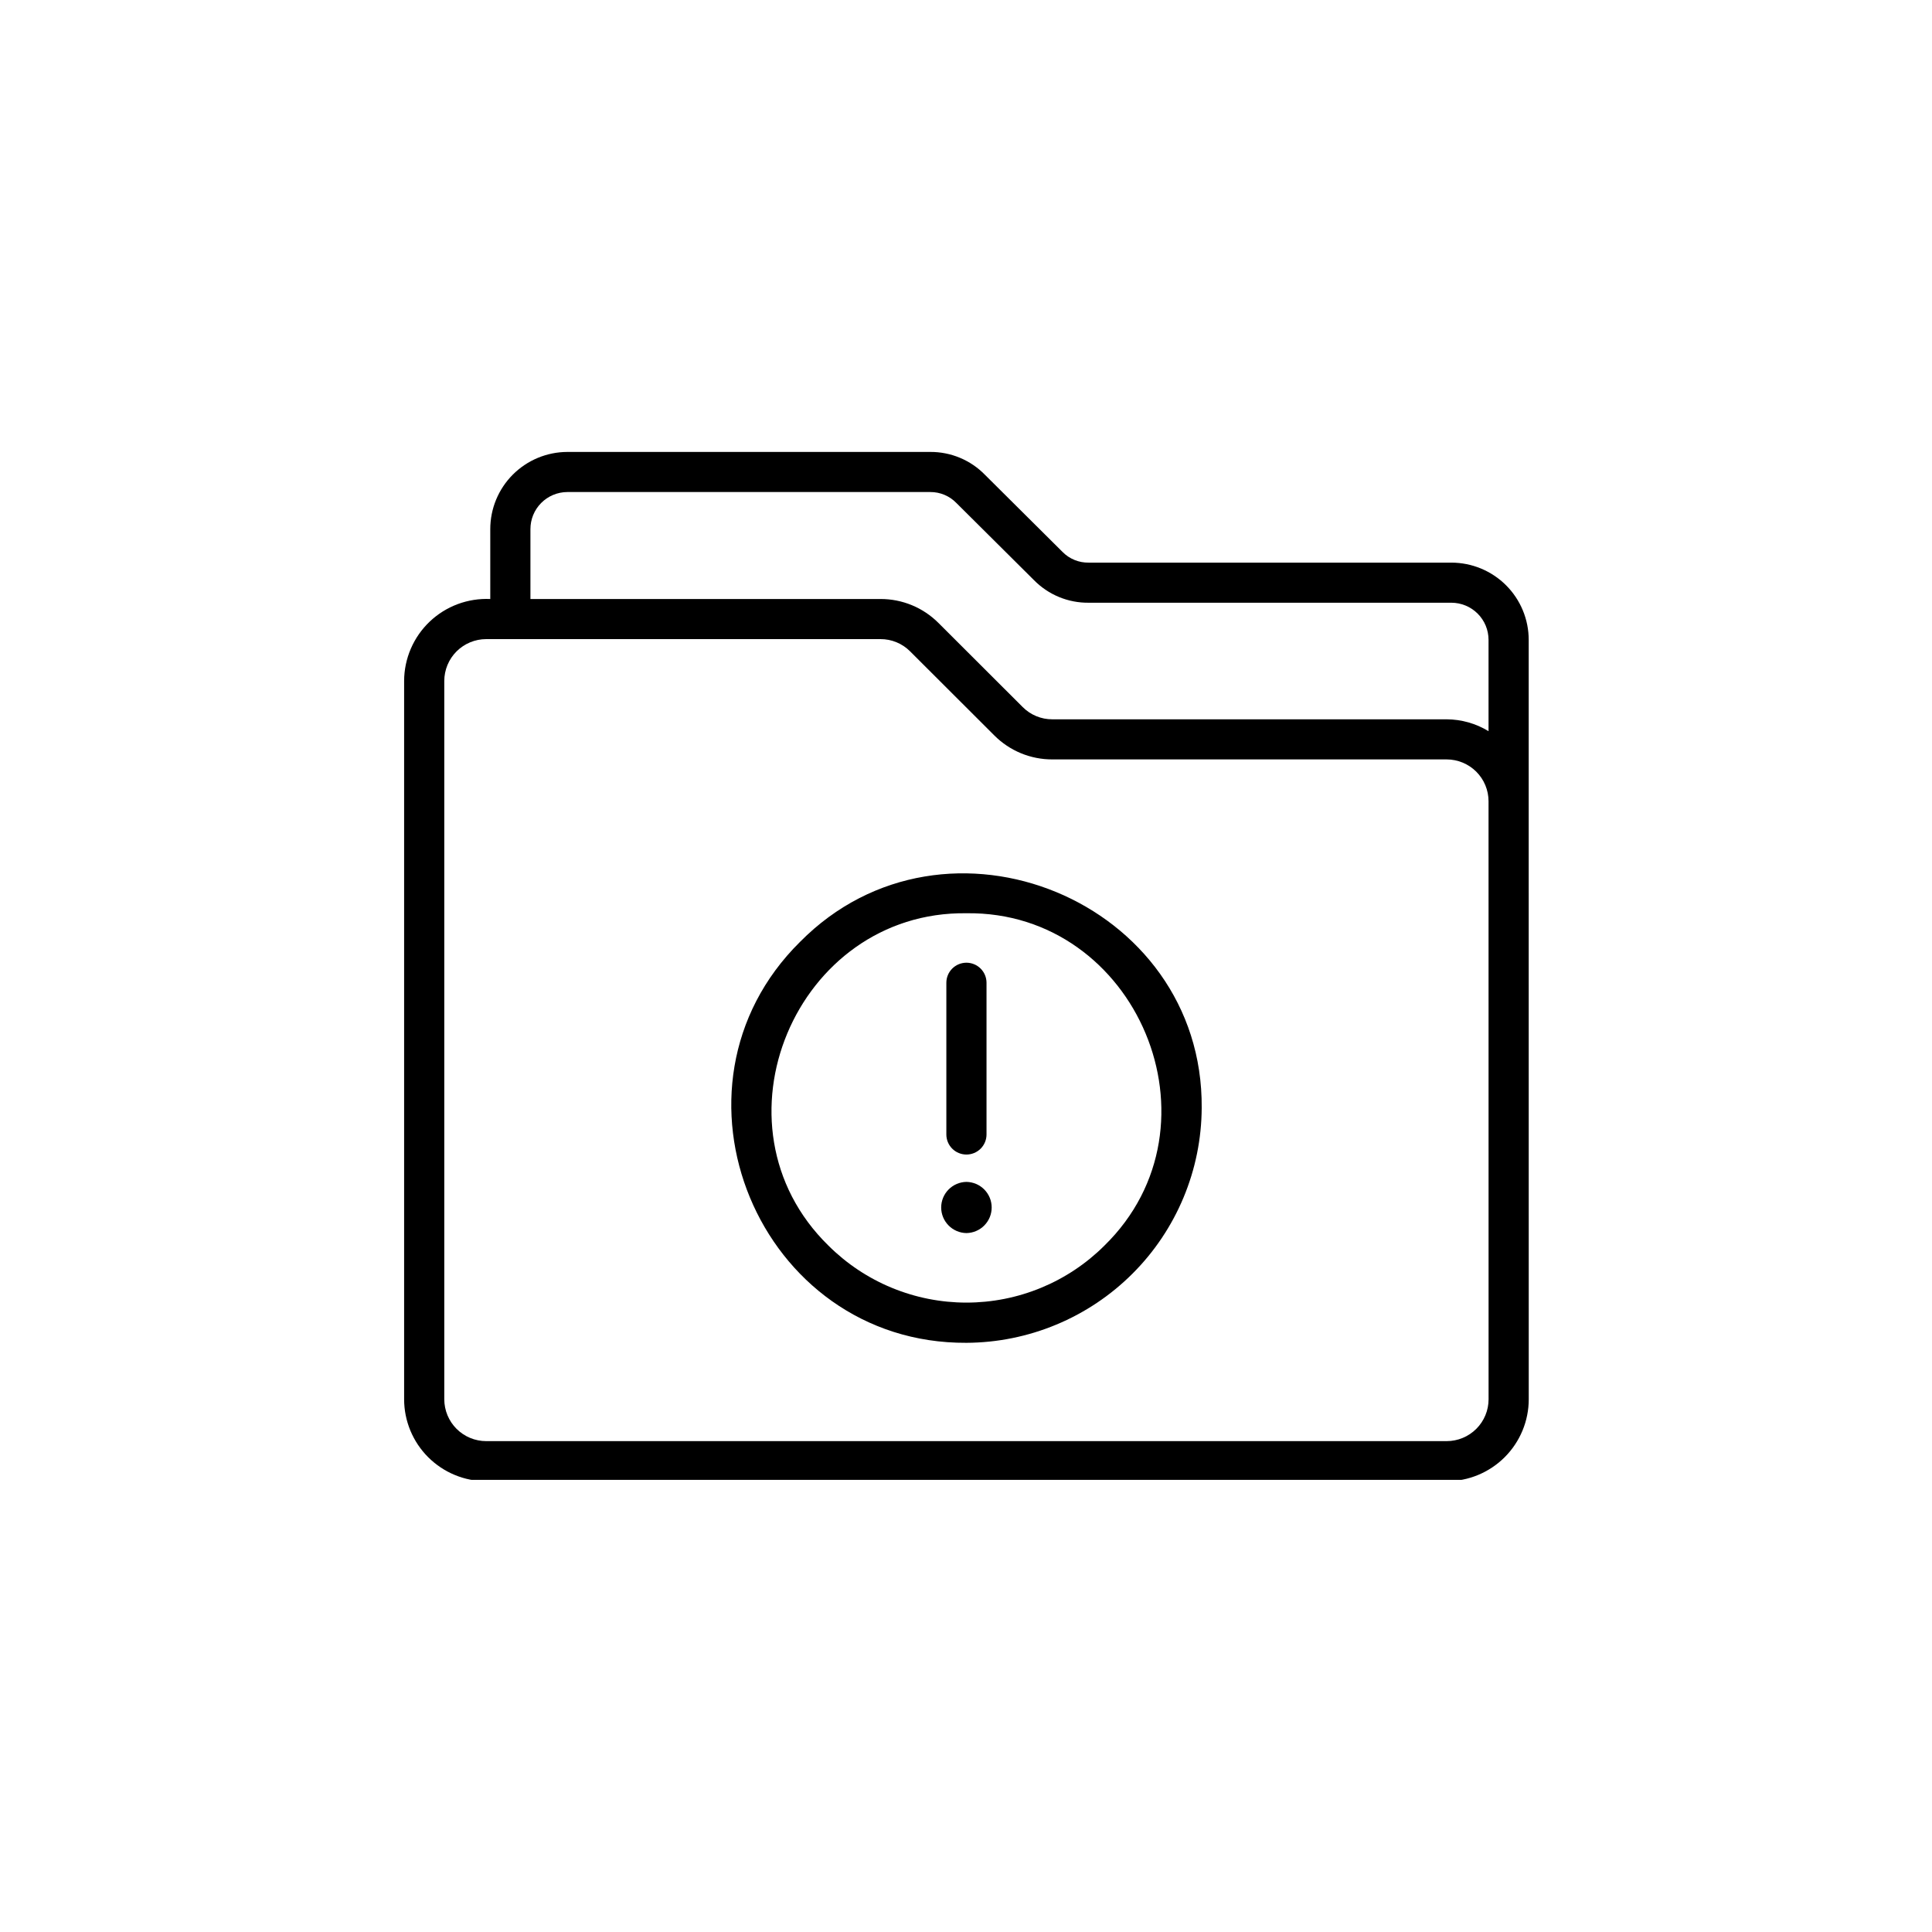 <svg xmlns="http://www.w3.org/2000/svg" xmlns:xlink="http://www.w3.org/1999/xlink" width="1080" zoomAndPan="magnify" viewBox="0 0 810 810" height="1080" preserveAspectRatio="xMidYMid meet" version="1.0"><defs><clipPath id="22a9abc01f"><path d="M 169 189.199 L 641 189.199 L 641 620.449 L 169 620.449 Z M 169 189.199 " clip-rule="nonzero"/></clipPath></defs><path fill="#000000" d="M 335.438 394.867 C 273.484 456.062 318.062 563.441 405.184 562.98 C 406.793 562.973 408.406 562.926 410.016 562.836 C 411.625 562.75 413.23 562.625 414.836 562.461 C 416.438 562.297 418.039 562.094 419.633 561.852 C 421.227 561.609 422.812 561.328 424.391 561.008 C 425.973 560.688 427.543 560.332 429.105 559.934 C 430.668 559.539 432.219 559.105 433.762 558.633 C 435.305 558.16 436.832 557.652 438.348 557.105 C 439.863 556.559 441.367 555.977 442.855 555.355 C 444.344 554.738 445.816 554.082 447.27 553.391 C 448.727 552.699 450.164 551.973 451.586 551.211 C 453.004 550.449 454.406 549.656 455.789 548.824 C 457.168 547.996 458.531 547.133 459.871 546.238 C 461.207 545.34 462.527 544.414 463.82 543.453 C 465.113 542.492 466.383 541.504 467.629 540.48 C 468.875 539.457 470.094 538.406 471.289 537.324 C 472.484 536.246 473.648 535.137 474.789 533.996 C 475.93 532.859 477.043 531.695 478.125 530.5 C 479.207 529.309 480.262 528.09 481.285 526.848 C 482.309 525.602 483.301 524.336 484.262 523.043 C 485.223 521.75 486.152 520.438 487.051 519.102 C 487.945 517.762 488.812 516.402 489.641 515.023 C 490.473 513.645 491.27 512.246 492.031 510.828 C 492.793 509.41 493.52 507.973 494.215 506.52 C 494.906 505.066 495.562 503.598 496.184 502.113 C 496.805 500.625 497.387 499.125 497.934 497.613 C 498.48 496.098 498.992 494.57 499.465 493.031 C 499.938 491.492 500.371 489.945 500.77 488.383 C 501.164 486.824 501.523 485.254 501.844 483.68 C 502.164 482.102 502.445 480.516 502.688 478.926 C 502.93 477.332 503.133 475.738 503.297 474.137 C 503.465 472.535 503.59 470.93 503.676 469.324 C 503.762 467.715 503.809 466.109 503.816 464.5 C 504.539 377.754 396.512 333.09 335.438 394.867 Z M 463.016 522.242 C 462.07 523.188 461.098 524.105 460.105 525.004 C 459.113 525.898 458.102 526.77 457.066 527.617 C 456.031 528.465 454.973 529.285 453.898 530.078 C 452.824 530.875 451.73 531.641 450.617 532.383 C 449.504 533.125 448.371 533.84 447.223 534.523 C 446.074 535.211 444.91 535.867 443.73 536.496 C 442.547 537.125 441.352 537.727 440.145 538.297 C 438.934 538.867 437.711 539.406 436.473 539.918 C 435.238 540.426 433.988 540.906 432.727 541.355 C 431.469 541.805 430.199 542.223 428.918 542.609 C 427.637 543 426.348 543.355 425.047 543.68 C 423.75 544.004 422.445 544.293 421.133 544.555 C 419.82 544.816 418.5 545.043 417.18 545.238 C 415.855 545.434 414.527 545.598 413.195 545.73 C 411.863 545.859 410.527 545.957 409.191 546.023 C 407.855 546.09 406.52 546.121 405.18 546.121 C 403.844 546.121 402.504 546.09 401.168 546.023 C 399.832 545.957 398.496 545.859 397.164 545.73 C 395.836 545.598 394.508 545.434 393.184 545.238 C 391.859 545.043 390.539 544.816 389.227 544.555 C 387.914 544.293 386.609 544.004 385.312 543.68 C 384.016 543.355 382.727 543 381.445 542.609 C 380.164 542.223 378.895 541.805 377.633 541.355 C 376.371 540.906 375.125 540.426 373.887 539.918 C 372.652 539.406 371.426 538.867 370.219 538.297 C 369.008 537.727 367.812 537.125 366.633 536.496 C 365.449 535.867 364.285 535.211 363.137 534.523 C 361.988 533.84 360.859 533.125 359.746 532.383 C 358.633 531.641 357.539 530.875 356.461 530.078 C 355.387 529.285 354.332 528.465 353.297 527.617 C 352.262 526.77 351.246 525.898 350.254 525.004 C 349.262 524.105 348.293 523.188 347.344 522.242 C 295.684 471.742 333.664 381.926 405.184 382.883 C 476.695 381.934 514.684 471.746 463.016 522.242 Z M 463.016 522.242 " fill-opacity="1" fill-rule="nonzero"/><g clip-path="url(#22a9abc01f)"><path fill="#000000" d="M 640.918 335.922 L 640.918 268.246 C 640.914 267.184 640.863 266.129 640.758 265.074 C 640.652 264.02 640.496 262.973 640.289 261.934 C 640.082 260.895 639.824 259.867 639.512 258.855 C 639.203 257.84 638.848 256.844 638.441 255.867 C 638.035 254.887 637.582 253.93 637.078 252.996 C 636.578 252.062 636.035 251.156 635.445 250.273 C 634.855 249.395 634.223 248.543 633.551 247.723 C 632.875 246.906 632.164 246.121 631.414 245.371 C 630.664 244.621 629.879 243.91 629.059 243.238 C 628.238 242.566 627.387 241.938 626.504 241.348 C 625.621 240.758 624.711 240.215 623.777 239.715 C 622.84 239.215 621.883 238.762 620.902 238.355 C 619.922 237.949 618.926 237.594 617.91 237.285 C 616.895 236.977 615.867 236.719 614.824 236.512 C 613.785 236.305 612.734 236.148 611.68 236.043 C 610.625 235.938 609.566 235.883 608.504 235.883 L 456.445 235.883 C 454.387 235.918 452.402 235.547 450.496 234.766 C 448.59 233.984 446.914 232.863 445.469 231.395 L 412.977 199.09 C 411.484 197.559 409.855 196.188 408.09 194.984 C 406.32 193.781 404.453 192.77 402.48 191.941 C 400.508 191.117 398.473 190.496 396.375 190.082 C 394.277 189.664 392.156 189.465 390.02 189.477 L 237.84 189.477 C 236.777 189.48 235.723 189.535 234.668 189.641 C 233.613 189.746 232.566 189.906 231.531 190.117 C 230.492 190.324 229.465 190.586 228.453 190.895 C 227.441 191.203 226.445 191.562 225.469 191.969 C 224.488 192.379 223.535 192.832 222.602 193.332 C 221.668 193.832 220.762 194.379 219.883 194.969 C 219.004 195.559 218.156 196.188 217.336 196.863 C 216.52 197.535 215.738 198.246 214.992 198.996 C 214.242 199.746 213.535 200.527 212.863 201.348 C 212.191 202.168 211.562 203.016 210.977 203.895 C 210.391 204.777 209.848 205.684 209.348 206.617 C 208.852 207.551 208.402 208.508 207.996 209.484 C 207.594 210.461 207.238 211.457 206.93 212.469 C 206.625 213.48 206.371 214.508 206.164 215.543 C 205.957 216.582 205.805 217.629 205.703 218.68 C 205.598 219.73 205.547 220.789 205.547 221.844 L 205.547 251.137 C 204.387 251.082 203.227 251.09 202.066 251.152 C 200.906 251.219 199.75 251.34 198.605 251.52 C 197.457 251.703 196.32 251.938 195.195 252.234 C 194.07 252.527 192.965 252.879 191.875 253.285 C 190.789 253.691 189.723 254.152 188.68 254.668 C 187.637 255.18 186.625 255.746 185.641 256.359 C 184.656 256.977 183.703 257.641 182.785 258.352 C 181.867 259.062 180.988 259.82 180.148 260.621 C 179.305 261.422 178.508 262.262 177.75 263.141 C 176.992 264.023 176.281 264.941 175.617 265.891 C 174.957 266.844 174.34 267.828 173.777 268.844 C 173.211 269.855 172.699 270.898 172.242 271.961 C 171.781 273.027 171.379 274.113 171.027 275.223 C 170.68 276.328 170.387 277.449 170.148 278.586 C 169.914 279.723 169.734 280.867 169.613 282.02 C 169.492 283.176 169.43 284.332 169.43 285.492 L 169.43 586.656 C 169.43 587.781 169.484 588.902 169.598 590.02 C 169.707 591.141 169.875 592.25 170.094 593.355 C 170.316 594.457 170.59 595.547 170.918 596.621 C 171.242 597.699 171.625 598.758 172.055 599.797 C 172.488 600.836 172.969 601.852 173.5 602.84 C 174.031 603.832 174.609 604.797 175.234 605.73 C 175.863 606.668 176.531 607.57 177.246 608.438 C 177.961 609.309 178.715 610.141 179.512 610.938 C 180.309 611.73 181.145 612.484 182.016 613.199 C 182.883 613.914 183.789 614.582 184.723 615.207 C 185.66 615.832 186.625 616.41 187.617 616.941 C 188.613 617.473 189.629 617.953 190.668 618.383 C 191.711 618.816 192.77 619.195 193.848 619.523 C 194.926 619.852 196.016 620.125 197.121 620.344 C 198.227 620.566 199.34 620.73 200.461 620.844 C 201.578 620.953 202.703 621.012 203.832 621.012 L 606.531 621.012 C 607.656 621.012 608.781 620.953 609.902 620.844 C 611.023 620.73 612.137 620.566 613.242 620.344 C 614.344 620.125 615.438 619.852 616.516 619.523 C 617.59 619.195 618.652 618.816 619.691 618.387 C 620.73 617.953 621.75 617.473 622.742 616.941 C 623.734 616.41 624.699 615.832 625.637 615.207 C 626.574 614.582 627.477 613.914 628.348 613.199 C 629.219 612.484 630.051 611.73 630.848 610.938 C 631.645 610.141 632.398 609.309 633.113 608.438 C 633.828 607.57 634.5 606.668 635.125 605.73 C 635.75 604.797 636.328 603.832 636.859 602.84 C 637.395 601.852 637.875 600.836 638.305 599.797 C 638.738 598.758 639.117 597.699 639.445 596.621 C 639.773 595.547 640.047 594.457 640.266 593.355 C 640.488 592.25 640.652 591.141 640.766 590.02 C 640.875 588.902 640.934 587.781 640.934 586.656 Z M 222.387 221.844 C 222.387 220.828 222.48 219.82 222.676 218.824 C 222.871 217.824 223.164 216.855 223.547 215.914 C 223.934 214.973 224.41 214.078 224.973 213.23 C 225.535 212.383 226.176 211.598 226.891 210.879 C 227.609 210.156 228.391 209.508 229.234 208.941 C 230.078 208.371 230.969 207.891 231.91 207.496 C 232.848 207.105 233.816 206.805 234.812 206.602 C 235.812 206.398 236.82 206.293 237.84 206.289 L 390.02 206.289 C 392.086 206.277 394.074 206.672 395.98 207.473 C 397.891 208.277 399.559 209.422 400.996 210.91 L 433.48 243.207 C 434.977 244.73 436.609 246.09 438.379 247.281 C 440.148 248.477 442.02 249.48 443.992 250.297 C 445.965 251.113 448 251.723 450.098 252.125 C 452.195 252.531 454.312 252.719 456.445 252.695 L 608.504 252.695 C 609.527 252.699 610.539 252.797 611.539 253 C 612.543 253.199 613.516 253.496 614.461 253.887 C 615.406 254.277 616.301 254.754 617.152 255.324 C 618 255.891 618.785 256.535 619.508 257.258 C 620.234 257.977 620.879 258.762 621.445 259.613 C 622.016 260.461 622.496 261.355 622.887 262.297 C 623.277 263.242 623.574 264.211 623.773 265.211 C 623.977 266.215 624.074 267.223 624.078 268.246 L 624.078 306.551 C 621.43 304.938 618.617 303.707 615.637 302.863 C 612.652 302.02 609.613 301.59 606.516 301.574 L 441.195 301.574 C 438.863 301.582 436.621 301.141 434.465 300.25 C 432.312 299.359 430.414 298.086 428.77 296.438 L 393.48 261.199 C 391.887 259.602 390.152 258.172 388.273 256.914 C 386.398 255.656 384.414 254.598 382.324 253.734 C 380.238 252.871 378.086 252.219 375.867 251.781 C 373.648 251.344 371.41 251.129 369.148 251.137 L 222.387 251.137 Z M 606.531 604.199 L 203.832 604.199 C 203.254 604.199 202.68 604.168 202.109 604.113 C 201.535 604.055 200.969 603.969 200.406 603.855 C 199.84 603.746 199.285 603.605 198.734 603.438 C 198.184 603.27 197.641 603.078 197.109 602.855 C 196.578 602.637 196.062 602.391 195.555 602.121 C 195.047 601.848 194.555 601.555 194.074 601.234 C 193.598 600.914 193.137 600.574 192.691 600.207 C 192.246 599.844 191.824 599.457 191.414 599.051 C 191.008 598.645 190.625 598.223 190.258 597.777 C 189.895 597.332 189.551 596.871 189.23 596.395 C 188.914 595.918 188.617 595.426 188.348 594.918 C 188.074 594.414 187.828 593.895 187.609 593.363 C 187.387 592.832 187.195 592.293 187.027 591.742 C 186.859 591.195 186.719 590.637 186.609 590.074 C 186.496 589.512 186.41 588.945 186.352 588.375 C 186.297 587.801 186.27 587.23 186.266 586.656 L 186.266 285.492 C 186.27 284.918 186.297 284.344 186.352 283.773 C 186.41 283.203 186.496 282.637 186.609 282.074 C 186.719 281.508 186.859 280.953 187.027 280.402 C 187.195 279.855 187.387 279.312 187.609 278.785 C 187.828 278.254 188.074 277.734 188.348 277.227 C 188.617 276.723 188.914 276.23 189.23 275.754 C 189.551 275.273 189.895 274.816 190.258 274.371 C 190.625 273.926 191.008 273.5 191.414 273.094 C 191.824 272.688 192.246 272.305 192.691 271.941 C 193.137 271.574 193.598 271.234 194.078 270.914 C 194.555 270.594 195.047 270.301 195.555 270.027 C 196.062 269.758 196.578 269.512 197.109 269.293 C 197.641 269.07 198.184 268.879 198.734 268.711 C 199.285 268.543 199.84 268.402 200.406 268.289 C 200.969 268.18 201.535 268.094 202.109 268.035 C 202.68 267.98 203.254 267.949 203.832 267.949 L 369.148 267.949 C 371.48 267.941 373.723 268.387 375.879 269.277 C 378.031 270.168 379.93 271.438 381.574 273.09 L 416.863 308.324 C 418.457 309.926 420.191 311.352 422.07 312.609 C 423.949 313.867 425.93 314.926 428.02 315.793 C 430.105 316.656 432.262 317.305 434.477 317.742 C 436.695 318.18 438.934 318.395 441.195 318.387 L 606.516 318.387 C 607.09 318.387 607.664 318.418 608.234 318.473 C 608.809 318.531 609.375 318.617 609.938 318.727 C 610.504 318.84 611.059 318.98 611.609 319.148 C 612.16 319.312 612.703 319.508 613.234 319.727 C 613.766 319.949 614.281 320.191 614.789 320.465 C 615.297 320.734 615.789 321.031 616.27 321.348 C 616.746 321.668 617.207 322.008 617.652 322.375 C 618.098 322.738 618.52 323.125 618.93 323.527 C 619.336 323.934 619.719 324.359 620.086 324.805 C 620.449 325.246 620.793 325.707 621.113 326.184 C 621.43 326.664 621.727 327.156 622 327.66 C 622.27 328.168 622.516 328.684 622.734 329.215 C 622.957 329.746 623.148 330.285 623.316 330.836 C 623.484 331.383 623.625 331.941 623.738 332.504 C 623.848 333.066 623.934 333.633 623.992 334.207 C 624.047 334.777 624.078 335.348 624.078 335.922 C 624.078 335.922 624.082 586.602 624.094 586.656 C 624.094 587.23 624.066 587.801 624.008 588.375 C 623.953 588.945 623.867 589.512 623.754 590.074 C 623.641 590.641 623.5 591.195 623.336 591.746 C 623.168 592.293 622.973 592.832 622.754 593.363 C 622.531 593.895 622.285 594.414 622.016 594.918 C 621.746 595.426 621.449 595.918 621.129 596.395 C 620.809 596.871 620.469 597.332 620.102 597.777 C 619.738 598.223 619.352 598.645 618.945 599.051 C 618.539 599.457 618.113 599.844 617.668 600.207 C 617.223 600.574 616.762 600.914 616.285 601.234 C 615.809 601.555 615.312 601.848 614.809 602.121 C 614.301 602.391 613.781 602.637 613.25 602.855 C 612.719 603.078 612.18 603.27 611.629 603.438 C 611.078 603.605 610.52 603.746 609.957 603.855 C 609.391 603.969 608.824 604.055 608.25 604.113 C 607.68 604.168 607.105 604.199 606.531 604.199 Z M 606.531 604.199 " fill-opacity="1" fill-rule="nonzero"/></g><path fill="#000000" d="M 405.18 484.047 C 405.734 484.047 406.281 483.992 406.824 483.883 C 407.367 483.777 407.891 483.617 408.402 483.406 C 408.914 483.195 409.398 482.938 409.859 482.629 C 410.32 482.324 410.746 481.977 411.137 481.586 C 411.527 481.195 411.875 480.77 412.184 480.309 C 412.488 479.852 412.75 479.367 412.961 478.855 C 413.172 478.348 413.332 477.82 413.438 477.277 C 413.547 476.738 413.602 476.191 413.602 475.641 L 413.602 412.023 C 413.602 411.473 413.547 410.926 413.438 410.383 C 413.332 409.844 413.172 409.316 412.961 408.809 C 412.746 408.297 412.488 407.812 412.18 407.355 C 411.875 406.895 411.523 406.469 411.133 406.078 C 410.742 405.691 410.316 405.34 409.859 405.035 C 409.398 404.727 408.914 404.469 408.402 404.258 C 407.891 404.047 407.367 403.887 406.824 403.781 C 406.281 403.672 405.734 403.617 405.18 403.617 C 404.629 403.617 404.078 403.672 403.539 403.781 C 402.996 403.887 402.469 404.047 401.957 404.258 C 401.449 404.469 400.961 404.727 400.504 405.035 C 400.043 405.34 399.617 405.691 399.227 406.078 C 398.836 406.469 398.488 406.895 398.18 407.355 C 397.871 407.812 397.613 408.297 397.402 408.809 C 397.191 409.316 397.031 409.844 396.922 410.383 C 396.816 410.926 396.762 411.473 396.762 412.023 L 396.762 475.641 C 396.762 476.191 396.812 476.738 396.922 477.277 C 397.031 477.82 397.188 478.348 397.398 478.855 C 397.613 479.367 397.871 479.852 398.18 480.309 C 398.484 480.77 398.836 481.195 399.227 481.586 C 399.617 481.977 400.043 482.324 400.5 482.629 C 400.961 482.938 401.445 483.195 401.957 483.406 C 402.469 483.617 402.996 483.777 403.539 483.883 C 404.078 483.992 404.629 484.047 405.18 484.047 Z M 405.18 484.047 " fill-opacity="1" fill-rule="nonzero"/><path fill="#000000" d="M 405.18 495.512 C 404.48 495.523 403.789 495.602 403.105 495.746 C 402.422 495.891 401.762 496.102 401.117 496.375 C 400.477 496.648 399.863 496.984 399.289 497.375 C 398.711 497.77 398.176 498.215 397.688 498.711 C 397.195 499.211 396.758 499.75 396.371 500.332 C 395.988 500.914 395.664 501.527 395.398 502.172 C 395.133 502.82 394.934 503.484 394.797 504.168 C 394.664 504.855 394.594 505.543 394.594 506.242 C 394.594 506.941 394.664 507.633 394.797 508.316 C 394.934 509 395.133 509.668 395.398 510.312 C 395.664 510.957 395.988 511.57 396.375 512.152 C 396.758 512.734 397.195 513.277 397.688 513.773 C 398.176 514.27 398.711 514.715 399.289 515.109 C 399.867 515.5 400.477 515.836 401.117 516.109 C 401.762 516.383 402.422 516.594 403.105 516.738 C 403.789 516.883 404.48 516.961 405.18 516.973 C 405.879 516.961 406.57 516.883 407.254 516.738 C 407.938 516.594 408.602 516.383 409.242 516.109 C 409.887 515.836 410.496 515.5 411.074 515.109 C 411.652 514.715 412.184 514.27 412.676 513.773 C 413.164 513.277 413.602 512.734 413.988 512.152 C 414.375 511.57 414.699 510.957 414.965 510.312 C 415.227 509.664 415.43 509 415.562 508.316 C 415.699 507.633 415.766 506.941 415.766 506.242 C 415.766 505.543 415.699 504.852 415.562 504.168 C 415.43 503.484 415.227 502.82 414.965 502.172 C 414.699 501.527 414.375 500.914 413.988 500.332 C 413.602 499.75 413.164 499.207 412.676 498.711 C 412.184 498.215 411.652 497.77 411.074 497.375 C 410.496 496.984 409.887 496.648 409.242 496.375 C 408.602 496.102 407.938 495.891 407.254 495.746 C 406.57 495.602 405.879 495.523 405.18 495.512 Z M 405.18 495.512 " fill-opacity="1" fill-rule="nonzero"/></svg>
